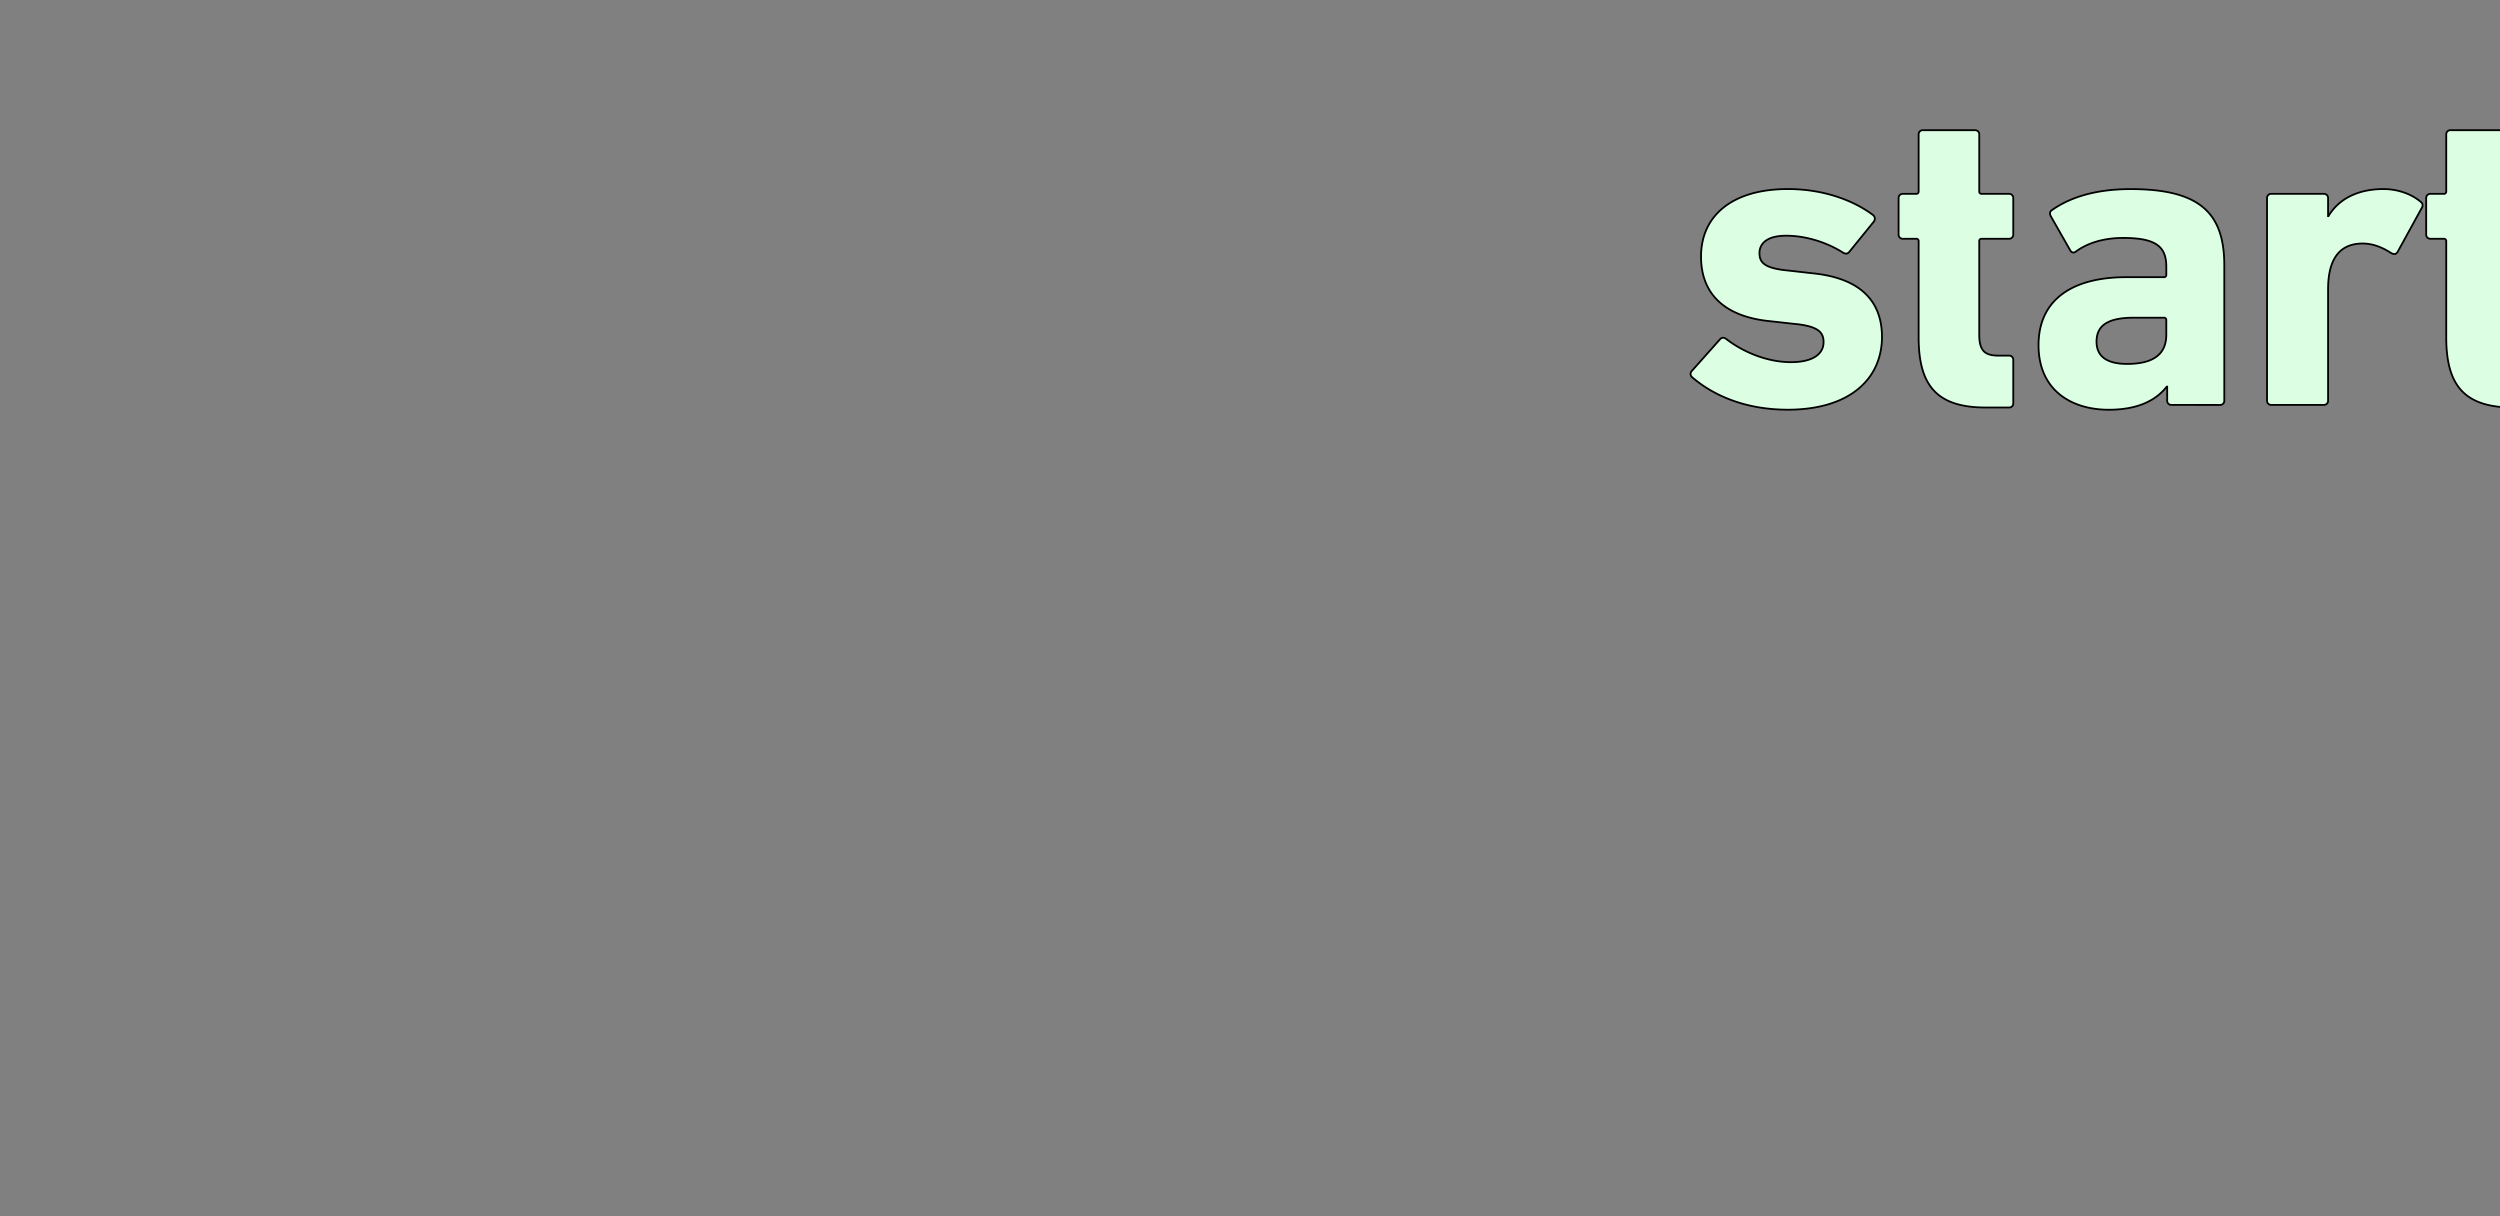 <?xml version="1.0" encoding="UTF-8"?> <svg xmlns="http://www.w3.org/2000/svg" id="Layer_1" data-name="Layer 1" viewBox="0 0 1719.98 836.73"><rect x="0" y="0" width="1719.98" height="836.73" fill="#808080" stroke="none"/><defs><style>.cls-1{fill:#dcffe3;stroke:#000;stroke-miterlimit:10;stroke-width:1.25px;}</style></defs><path class="cls-1" d="M1164,259.37a2.9,2.9,0,0,1,0-4.2l19.5-21.9c1.2-1.2,2.7-1.2,4.2,0,12.9,9.9,29.4,15.9,44.4,15.9,15.3,0,22.5-5.7,22.5-13.8,0-6.9-3.9-11.1-20.7-12.6l-16.2-1.8c-30.6-3-47.4-18.3-47.4-44.4,0-28.5,21.9-46.5,59.7-46.5,24.6,0,45.3,7.8,58.8,18a3.26,3.26,0,0,1,.3,4.5l-16.8,20.7c-1.2,1.5-2.7,1.5-4.2.6-9.9-6.3-24.3-11.7-39.3-11.7-12.3,0-18.3,4.8-18.3,12,0,6.6,3.6,10.5,20.1,12l15.9,1.8c34.2,3.3,48.3,19.8,48.3,44.1-.3,29.7-23.4,49.8-64.8,49.8C1199.71,281.87,1177.81,271.37,1164,259.37Z"></path><path class="cls-1" d="M1366.21,280.37c-33.6,0-46.2-15-46.2-48.3v-66a1.59,1.59,0,0,0-1.8-1.8h-9a2.84,2.84,0,0,1-3-3v-24.9a2.84,2.84,0,0,1,3-3h9a1.59,1.59,0,0,0,1.8-1.8v-39a2.83,2.83,0,0,1,3-3h35.7a2.83,2.83,0,0,1,3,3v39a1.59,1.59,0,0,0,1.8,1.8h18.6a2.83,2.83,0,0,1,3,3v24.9a2.83,2.83,0,0,1-3,3h-18.6a1.59,1.59,0,0,0-1.8,1.8v64.2c0,10.8,3.6,14.4,13.2,14.4h7.2a2.83,2.83,0,0,1,3,3v29.7a2.83,2.83,0,0,1-3,3Z"></path><path class="cls-1" d="M1494,278.57a2.83,2.83,0,0,1-3-3V266h-.3c-7.5,9.6-20.1,15.9-39.9,15.9-25.8,0-48.3-13.5-48.3-44.4,0-32.1,24.3-46.8,60.3-46.8h25.8a1.59,1.59,0,0,0,1.8-1.8v-5.4c0-13.5-6.6-19.8-29.7-19.8-14.7,0-25.5,4.2-32.4,9.3-1.5,1.2-3,.9-3.9-.6l-13.5-23.7c-.9-1.8-.6-3.3.9-4.2,12.3-8.7,30-14.4,54-14.4,47.4,0,64.5,16.2,64.5,52.5v93a2.83,2.83,0,0,1-3,3Zm-3.6-48.3v-9.9a1.59,1.59,0,0,0-1.8-1.8h-20.4c-17.7,0-25.8,5.1-25.8,16.5,0,10.2,7.2,15.3,21,15.3C1481.4,250.37,1490.4,243.77,1490.4,230.27Z"></path><path class="cls-1" d="M1562.7,278.57a2.83,2.83,0,0,1-3-3V136.37a2.83,2.83,0,0,1,3-3h36a2.83,2.83,0,0,1,3,3v12.3h.3c6.9-11.7,20.1-18.6,37.8-18.6,9.6,0,19.2,3.3,25.5,8.7a2.94,2.94,0,0,1,.9,4.2l-16.8,30.6c-1.2,1.5-2.4,1.5-4.2.6-6.9-4.5-13.8-6.9-21-6.6-15.6.6-22.5,12-22.5,31.5v76.5a2.83,2.83,0,0,1-3,3Z"></path><path class="cls-1" d="M1729.2,280.37c-33.6,0-46.2-15-46.2-48.3v-66a1.59,1.59,0,0,0-1.8-1.8h-9a2.83,2.83,0,0,1-3-3v-24.9a2.83,2.83,0,0,1,3-3h9a1.59,1.59,0,0,0,1.8-1.8v-39a2.83,2.83,0,0,1,3-3h35.7a2.83,2.83,0,0,1,3,3v39a1.59,1.59,0,0,0,1.8,1.8h18.6a2.83,2.83,0,0,1,3,3v24.9a2.83,2.83,0,0,1-3,3h-18.6a1.59,1.59,0,0,0-1.8,1.8v64.2c0,10.8,3.6,14.4,13.2,14.4h7.2a2.83,2.83,0,0,1,3,3v29.7a2.83,2.83,0,0,1-3,3Z"></path></svg> 